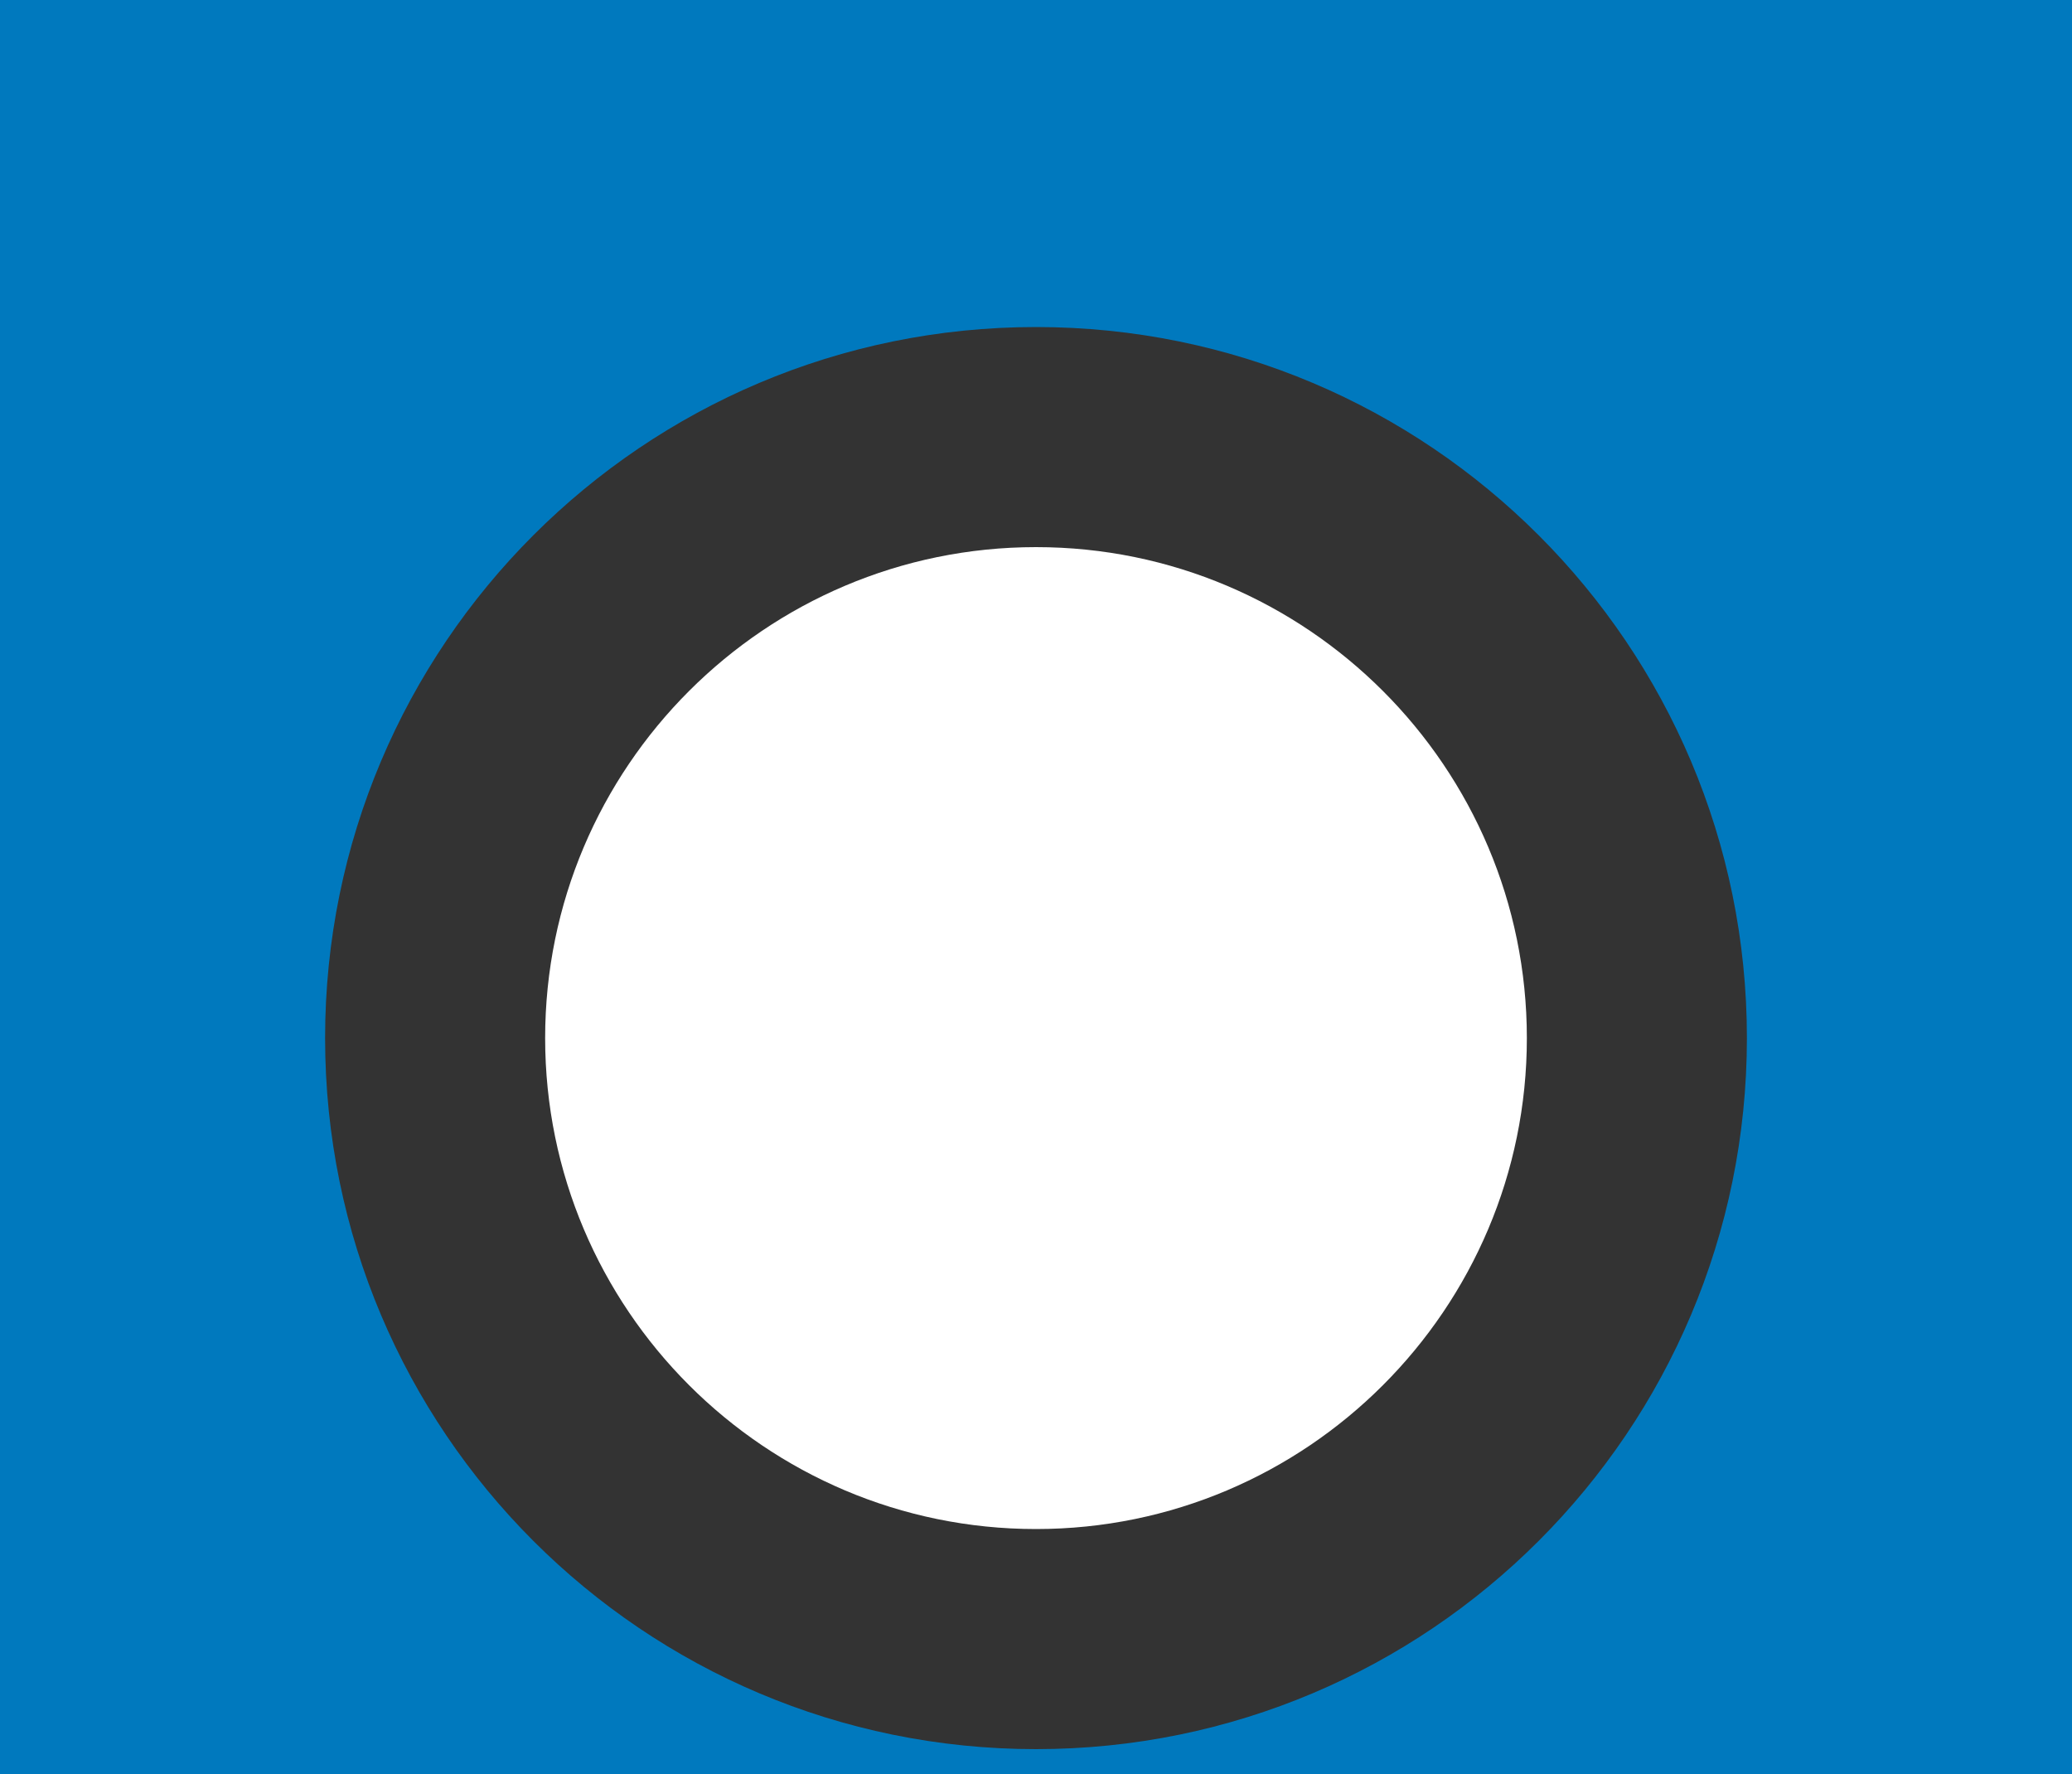 <svg xmlns="http://www.w3.org/2000/svg" viewBox="0 0 1000 856">
  <rect x="0" y="0" width="1000" height="856" fill="#333333" stroke="none"/>
  <path fill="#0079BE" d="M1000 856H0V0h1000v856zM500 157.8c-189.5 0-343.1 153.6-343.1 343.1S310.5 844 500 844s343.1-153.6 343.1-343.1S689.5 157.8 500 157.8z"/>
  <path fill="#FFF" d="M500 737.8c-130.7 0-236.9-106.2-236.9-236.9S369.3 264 500 264s236.9 106.2 236.9 236.9S630.7 737.8 500 737.8z"/>
</svg> 